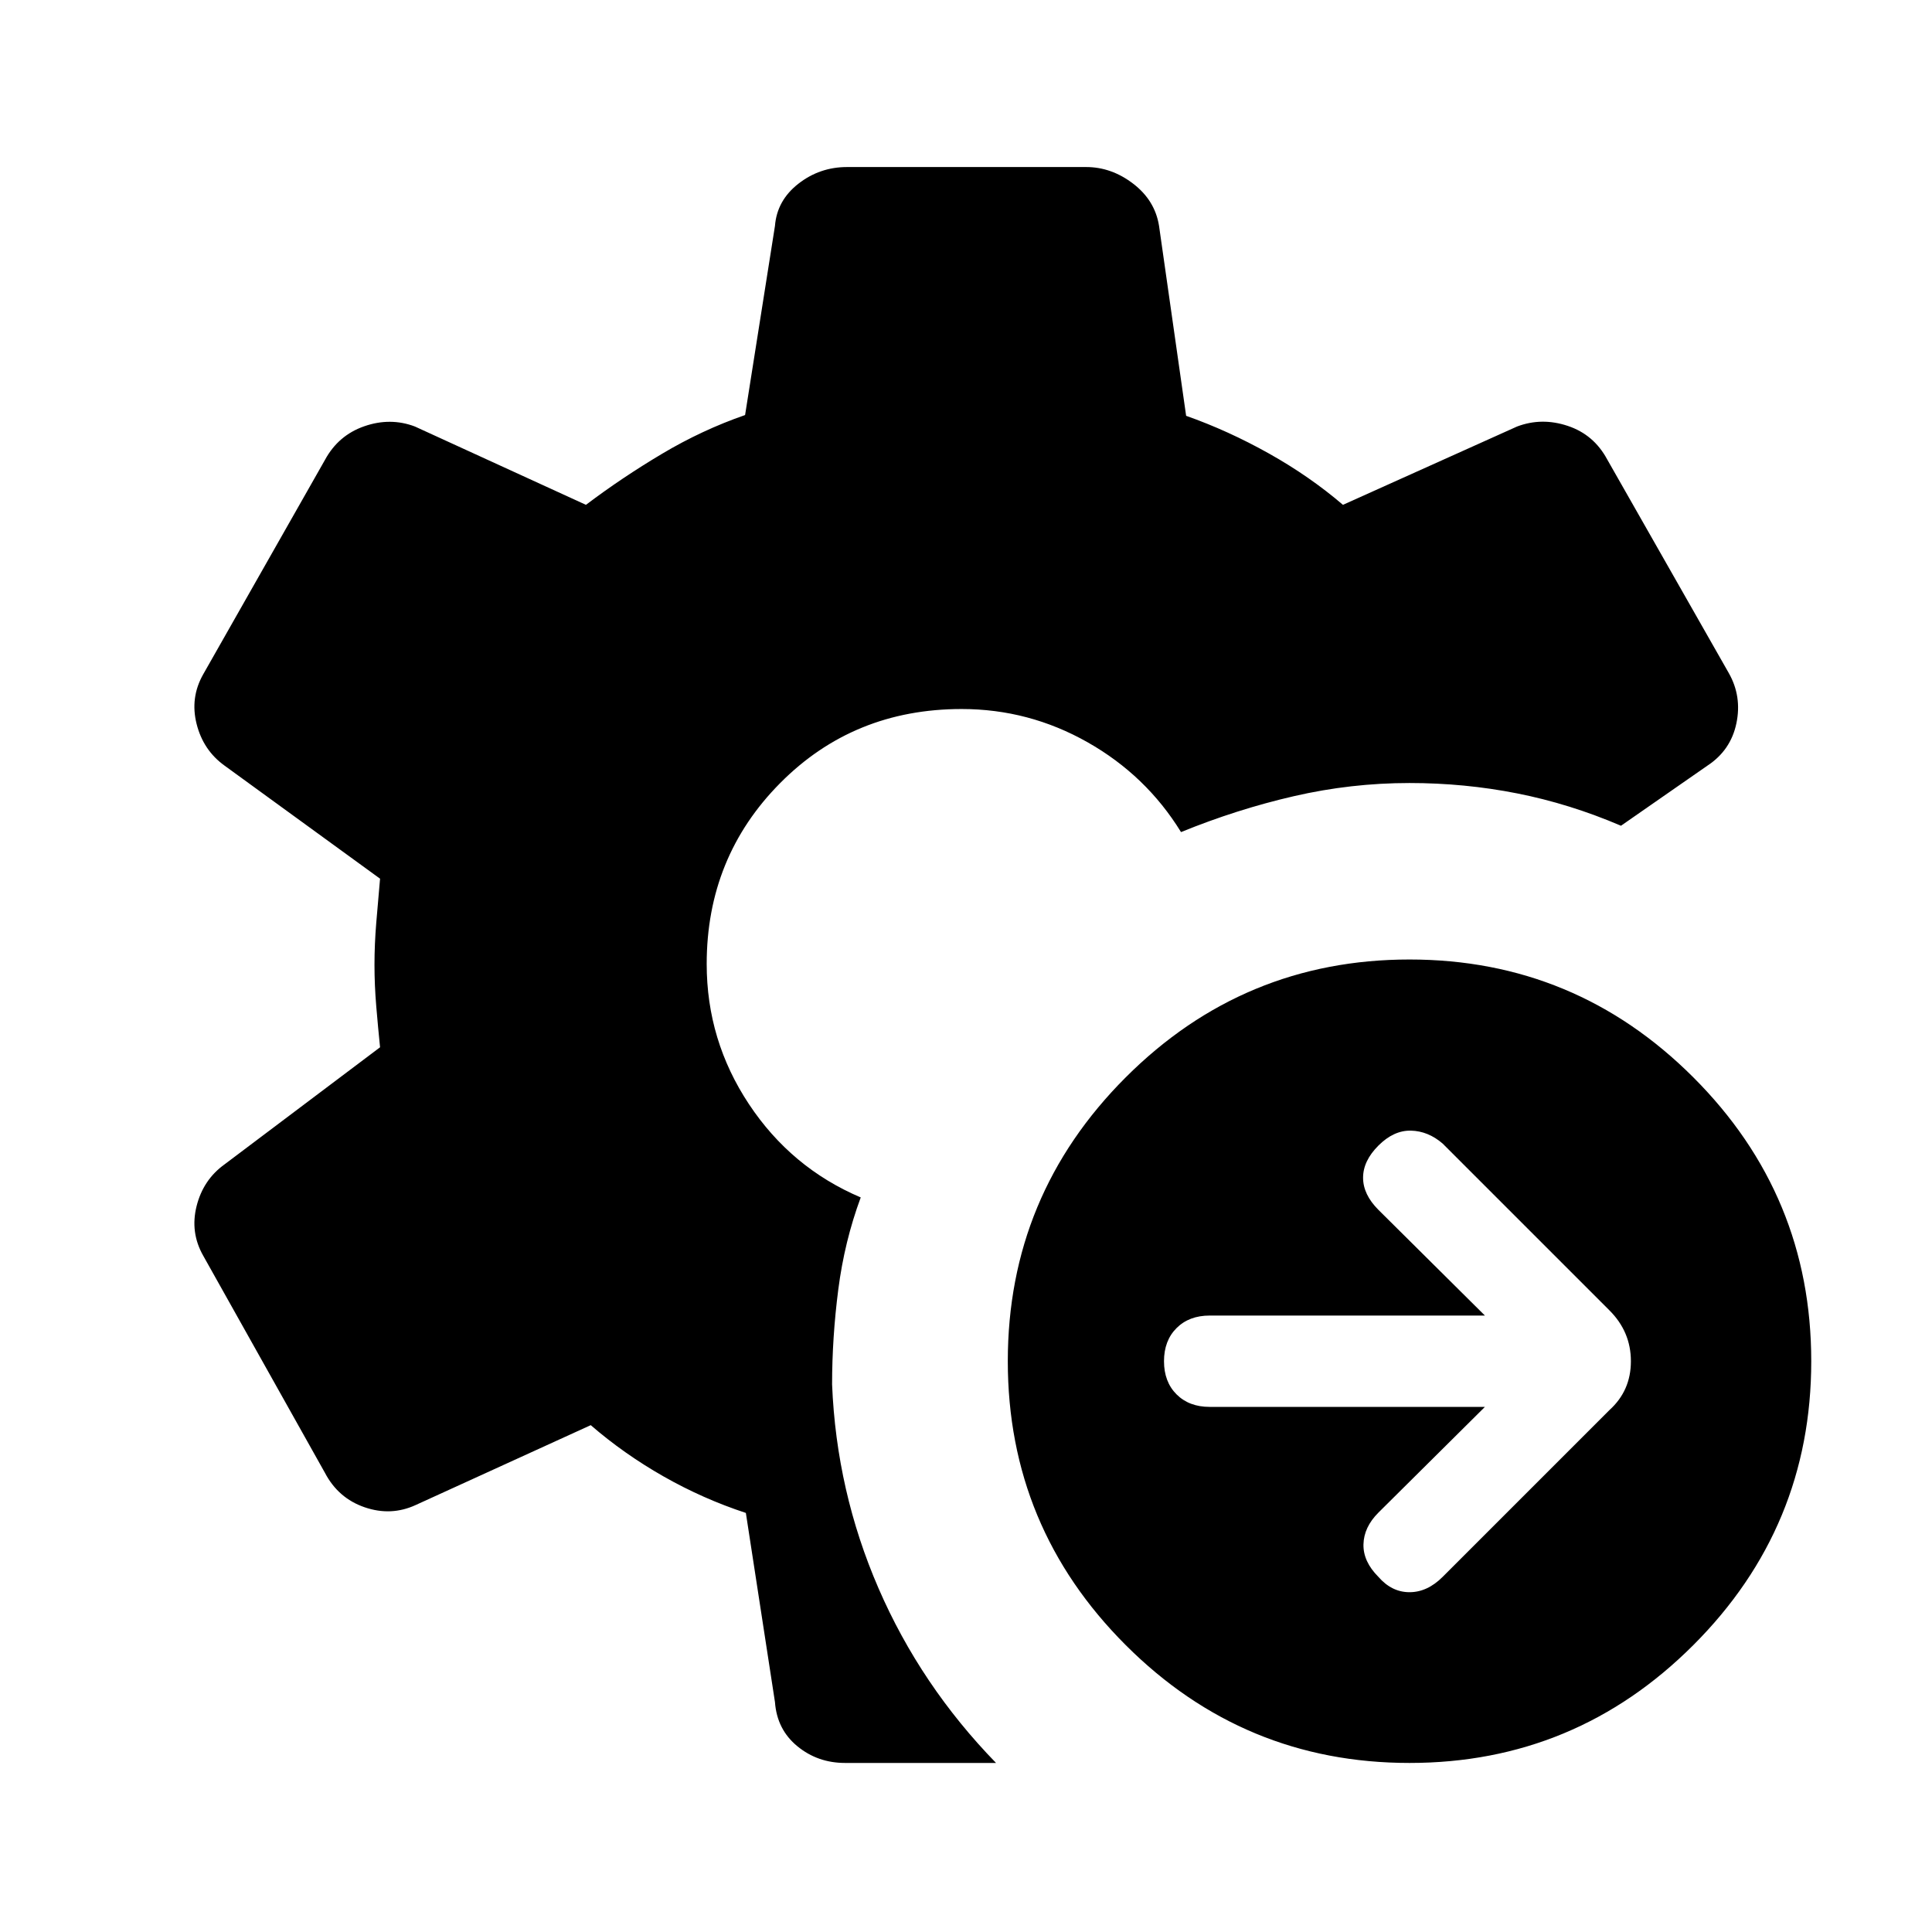 <svg xmlns="http://www.w3.org/2000/svg" height="48" viewBox="0 -960 960 960" width="48"><path d="m737.846-260.924-52.923 52.539q-7.231 7.23-7.423 15.769-.193 8.538 7.423 16.153 6.615 7.616 15.461 7.616t16.462-7.616l82.922-82.922q10.616-9.615 10.616-24.231 0-14.615-10.616-25.23l-82.922-82.923q-7.231-6.231-15.769-6.423-8.539-.192-16.154 7.423-7.616 7.615-7.616 15.962 0 8.346 7.616 15.961l52.923 52.538H601.077q-10.231 0-16.461 6.231-6.231 6.231-6.231 16.461 0 10.231 6.231 16.462 6.23 6.23 16.461 6.23h136.769ZM700.384-84.002q-82.461 0-141.037-58.576-58.577-58.577-58.577-141.038 0-82.461 58.577-141.037 58.576-58.577 141.037-58.577 82.461 0 141.038 58.577 58.577 58.576 58.577 141.037 0 82.461-58.577 141.038-58.577 58.577-141.038 58.577Zm-205.462 0h-74.998q-13.615 0-23.731-8.307-10.115-8.308-11.115-21.923l-14.462-94q-21.307-7-40.923-18.154-19.615-11.154-36.154-25.462l-87 39.693q-12.23 5.615-25.346 1.115-13.115-4.5-19.73-17.115L101.002-336q-6.615-11.615-3.308-24.731 3.308-13.115 13.923-20.73l77.231-58.154q-1-9.769-1.885-20.308-.885-10.538-.885-20.692t.885-20.885q.885-10.731 1.885-21.885l-77.231-56.154q-10.615-7.615-13.923-20.73-3.308-13.116 3.308-24.731l60.461-106.46q6.615-12.231 19.538-16.731 12.923-4.5 25.154.116l84.999 38.923q17.924-13.539 37.847-25.385 19.923-11.847 41.231-19.231l14.846-94q1-12.615 11.615-20.923 10.616-8.308 24.231-8.308h118.767q12.616 0 23.423 8.308 10.808 8.308 12.808 20.923l13.462 94.384q20.923 7.385 41.154 18.731 20.231 11.347 36.769 25.501l86.538-38.923q12.231-4.616 25.154-.308t19.538 16.538l60.461 106.23q6.616 11.615 3.808 25.038t-14.423 21.038l-42.923 29.846q-25.538-10.922-51.615-16.076-26.076-5.154-53.461-5.154-29.077 0-57.462 6.539-28.385 6.538-56.077 17.846-17.308-28.153-46.461-44.653-29.154-16.5-62.538-16.5-53.692 0-90.191 36.807-36.5 36.808-36.5 89.884 0 38 21 69.653 21 31.654 55.538 46.346-8.077 21.846-11.154 45.77-3.077 23.923-3.077 47.154Q415.616-219 436.539-170.77q20.922 48.23 58.383 86.769Z"/></svg>